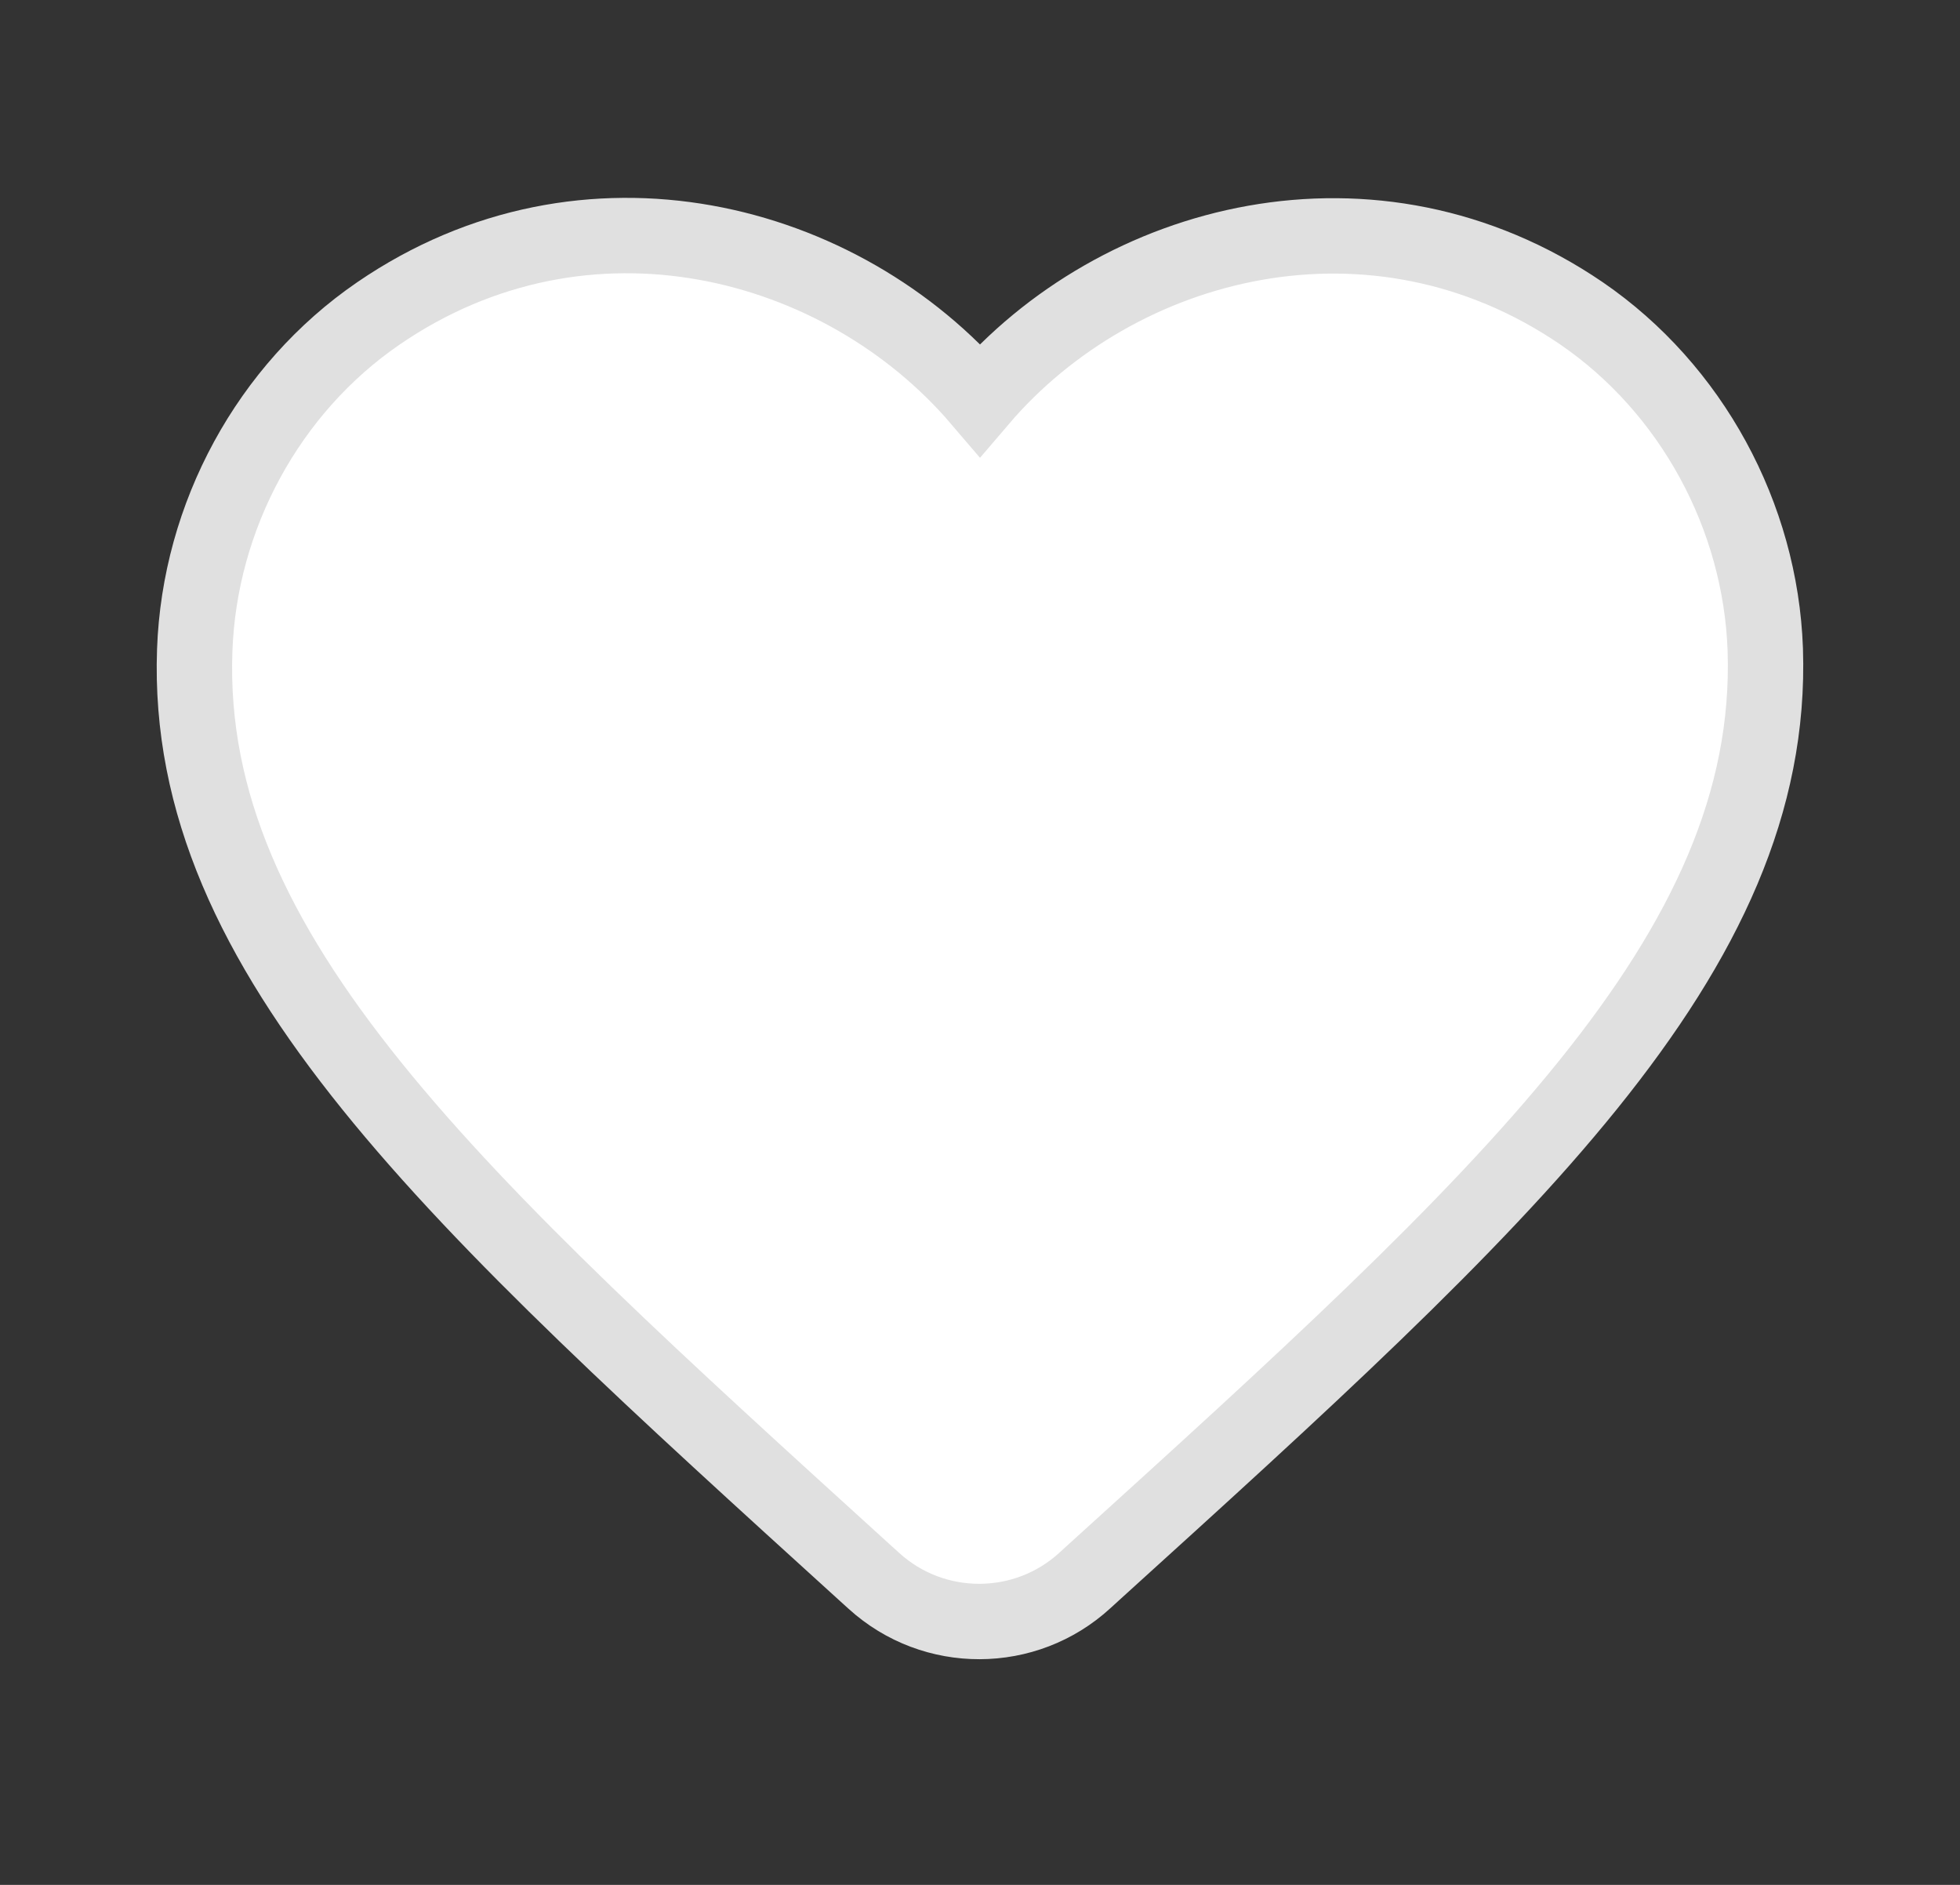 <svg width="26" height="25" viewBox="0 0 26 25" fill="none" xmlns="http://www.w3.org/2000/svg">
<rect x="0" y="0" width="26" height="25" fill="#333333" stroke="none"/>
<g clip-path="url(#clip0_2230_9424)">
<path d="M20.979 4.156C18.229 2.281 14.833 3.156 13 5.302C11.167 3.156 7.771 2.271 5.021 4.156C3.562 5.156 2.646 6.844 2.583 8.625C2.438 12.667 6.021 15.906 11.49 20.875L11.594 20.969C12.385 21.688 13.604 21.688 14.396 20.958L14.51 20.854C19.979 15.896 23.552 12.656 23.417 8.615C23.354 6.844 22.438 5.156 20.979 4.156Z" fill="#FFF" stroke="#E0E0E0"/>
</g>
<defs>
<clipPath id="clip0_2230_9424">
<rect width="25" height="25" fill="white" transform="translate(0.5)"/>
</clipPath>
</defs>
</svg>
